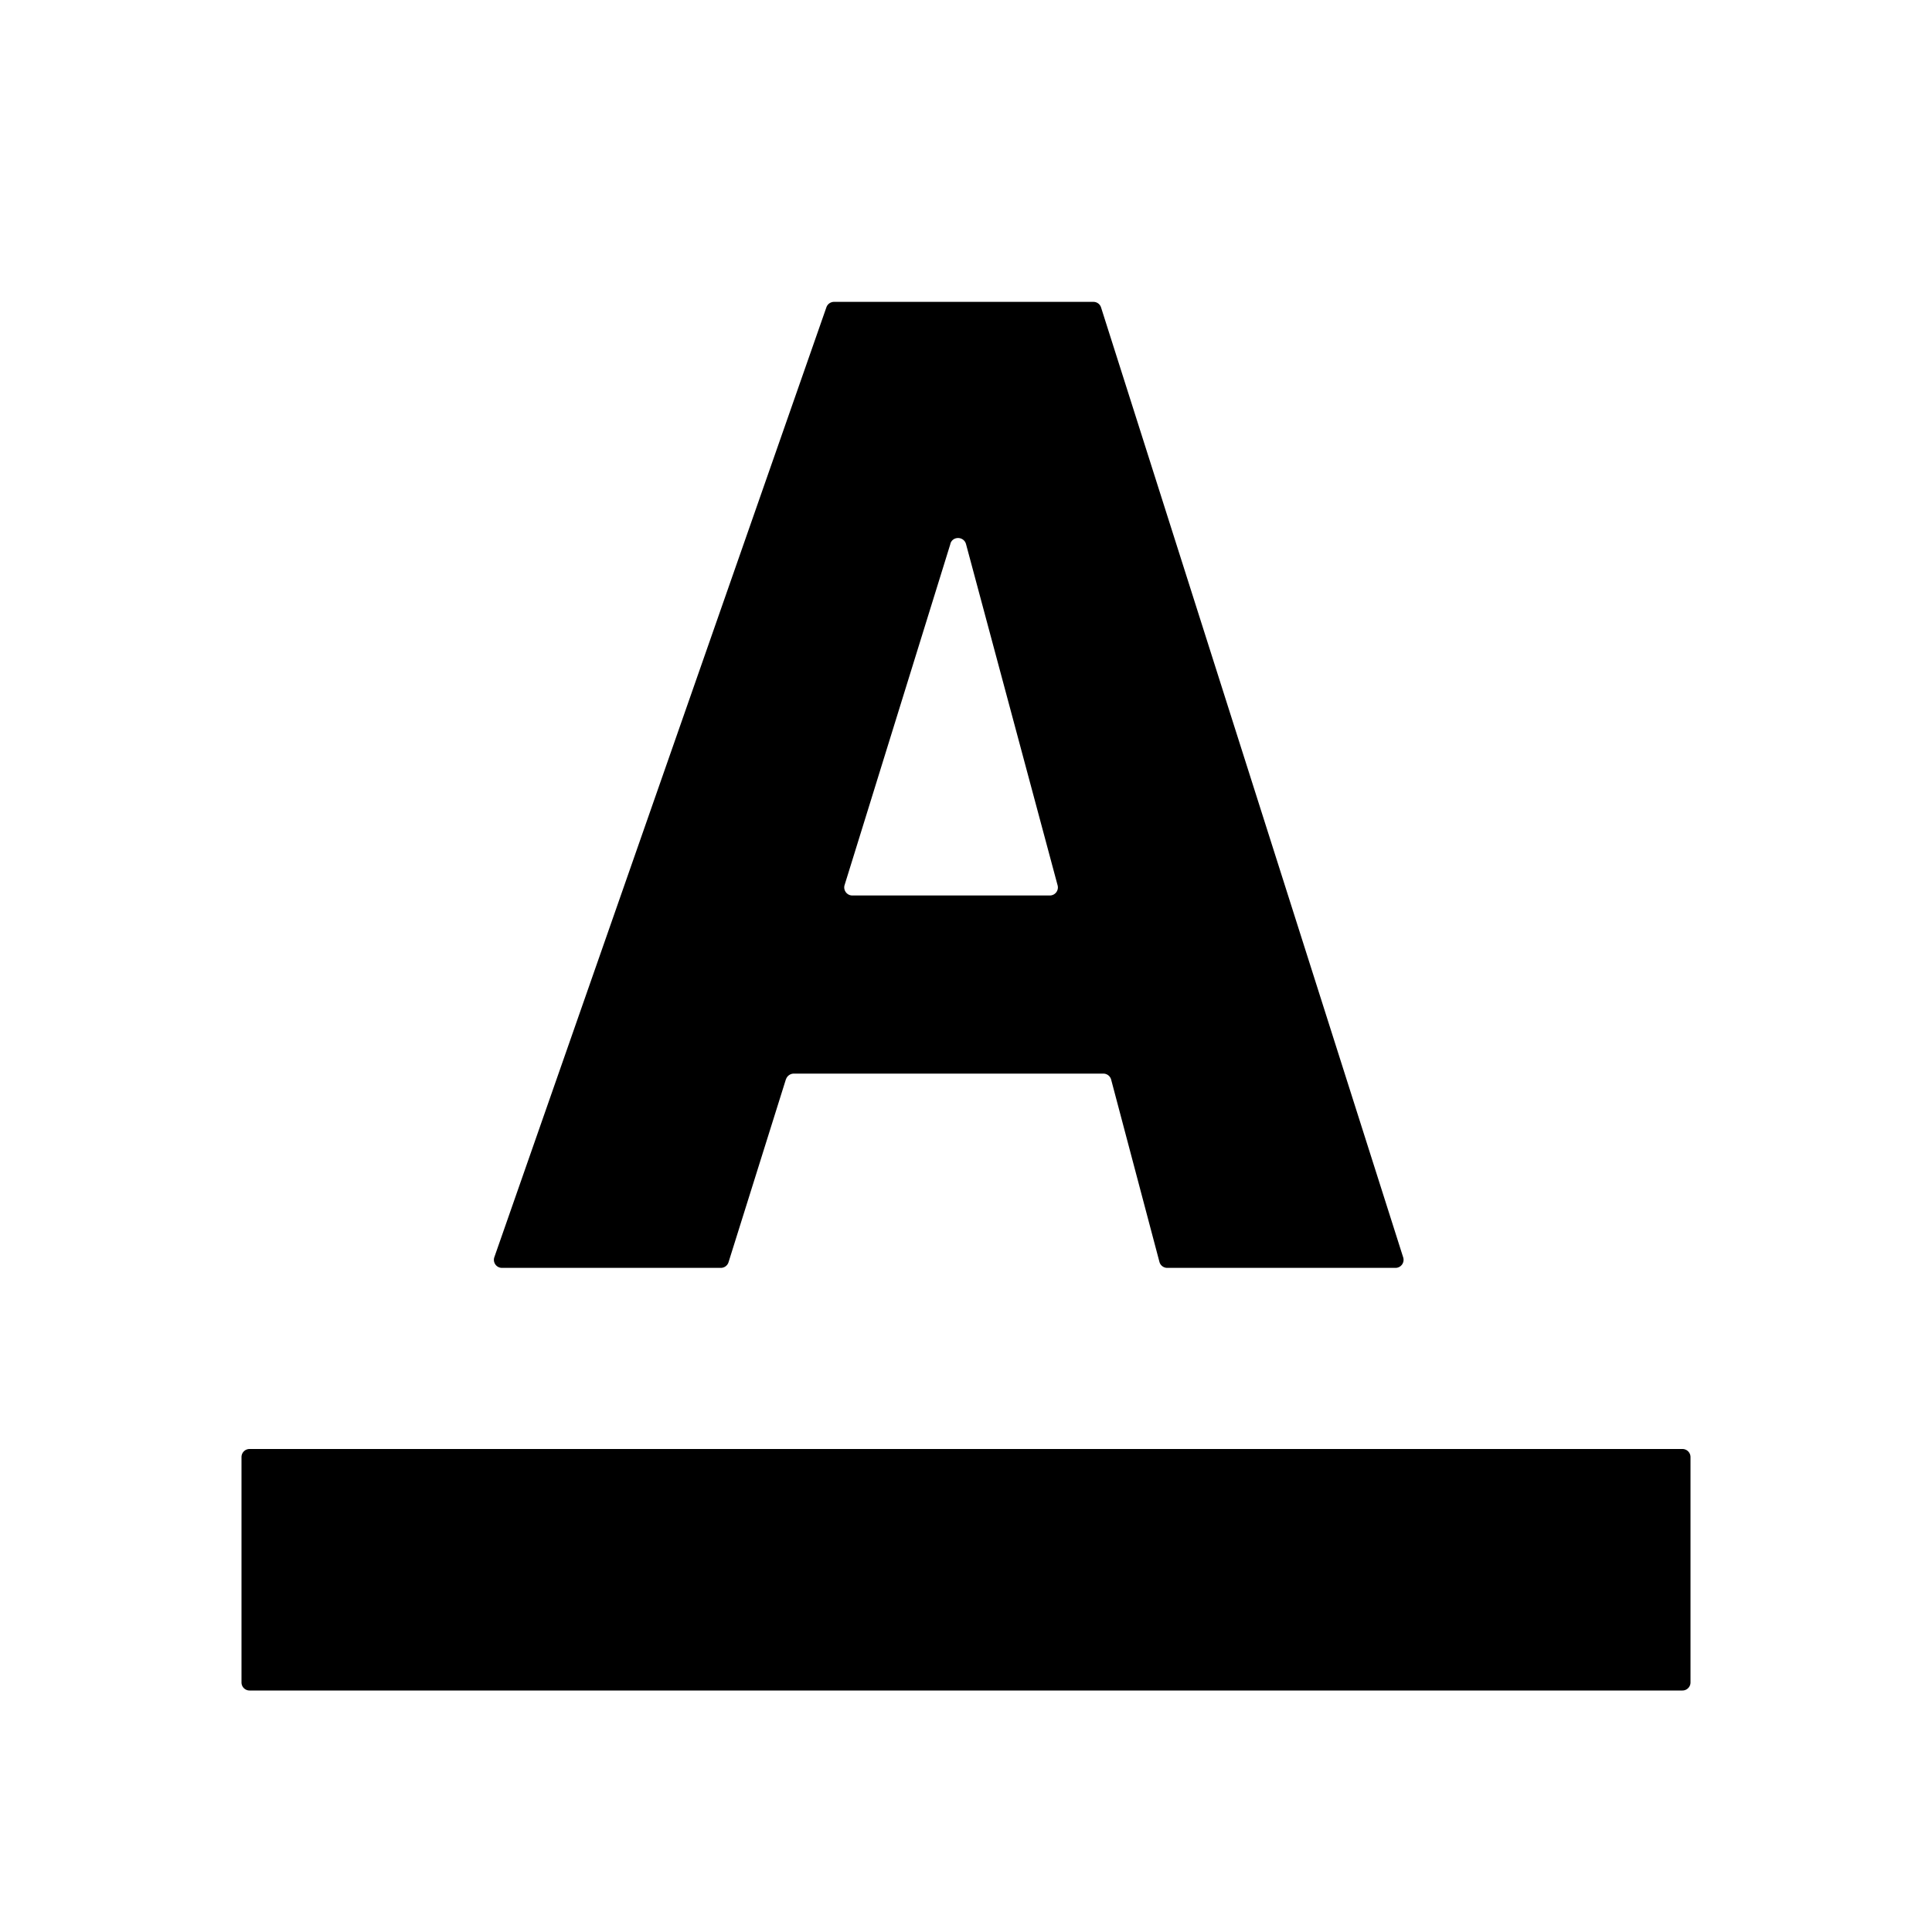 <svg xmlns="http://www.w3.org/2000/svg" viewBox="0 0 24 24"><path d="M9.763 13.407L9.05 15.68a.1.1 0 0 1-.095.07h-2.72a.1.1 0 0 1-.094-.133l4.125-11.8a.1.1 0 0 1 .094-.067h3.223c.044 0 .082.028.095.07l3.753 11.8a.1.1 0 0 1-.095.13H14.5c-.045 0-.085-.03-.097-.074l-.6-2.265a.1.1 0 0 0-.097-.074H9.86c-.044 0-.083.03-.096.07zm2.044-6.653l-1.315 4.24c-.02.064.028.13.096.13h2.453a.1.1 0 0 0 .097-.126L12 6.758c-.028-.097-.165-.1-.194-.004zM20.9 21H3.1a.1.1 0 0 1-.1-.1v-2.8a.1.1 0 0 1 .1-.1h17.8a.1.1 0 0 1 .1.1v2.8a.1.1 0 0 1-.1.1z"/></svg>
<!--
Copyright (c) Handsoncode sp. z o.o.

This icon is a part of Handsontable Pro that is a commercial software distributed by Handsoncode sp. z o. o.
By installing, copying, or otherwise using this icon, you agree to be bound by the terms
of its General Software License Terms ("Terms") available in the main directory
of the Handsontable Pro software repository.
-->